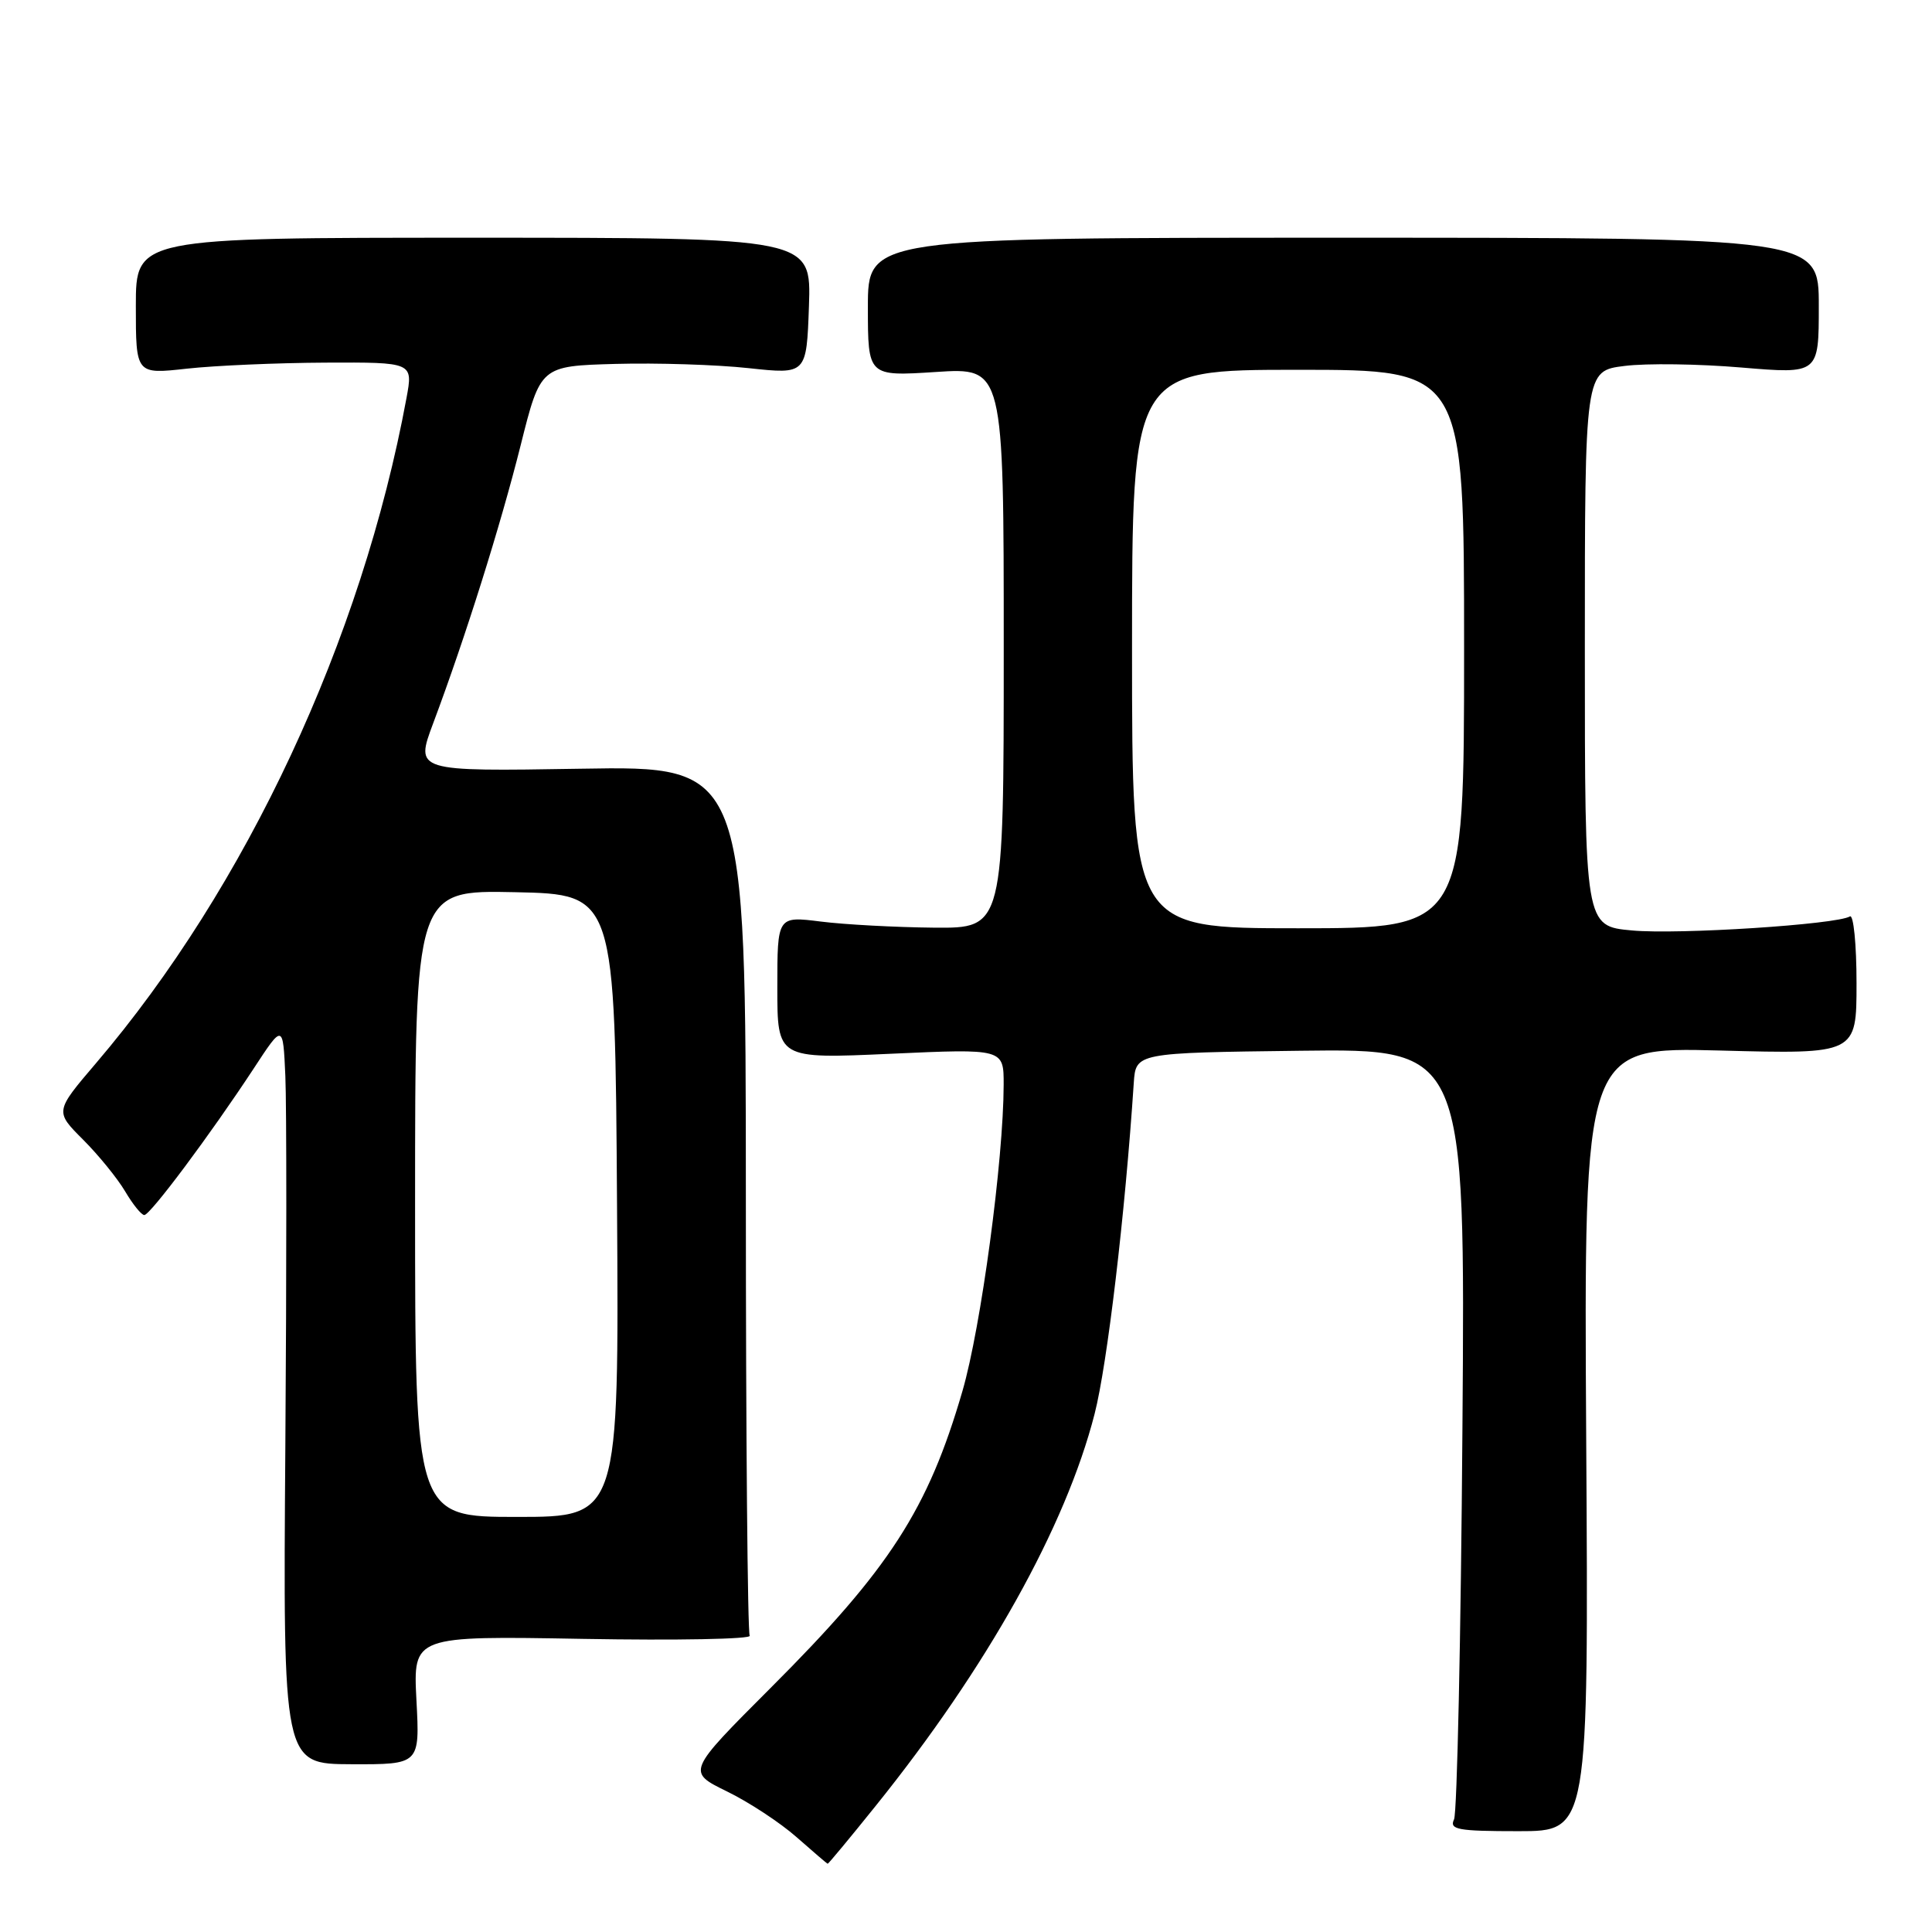 <?xml version="1.0" encoding="UTF-8" standalone="no"?>
<!DOCTYPE svg PUBLIC "-//W3C//DTD SVG 1.1//EN" "http://www.w3.org/Graphics/SVG/1.1/DTD/svg11.dtd" >
<svg xmlns="http://www.w3.org/2000/svg" xmlns:xlink="http://www.w3.org/1999/xlink" version="1.1" viewBox="0 0 256 256">
 <g >
 <path fill="currentColor"
d=" M 116.00 239.33 C 130.79 220.96 141.21 202.29 145.04 187.35 C 146.72 180.81 149.09 160.80 150.23 143.50 C 150.50 139.50 150.50 139.50 172.33 139.23 C 194.16 138.96 194.16 138.96 193.78 189.23 C 193.58 216.88 193.07 240.21 192.67 241.07 C 192.02 242.43 193.13 242.64 201.21 242.64 C 210.50 242.64 210.50 242.64 210.18 190.68 C 209.87 138.73 209.87 138.73 227.93 139.20 C 246.00 139.68 246.00 139.68 246.00 130.28 C 246.00 125.11 245.60 121.13 245.12 121.43 C 243.39 122.50 222.38 123.86 216.25 123.29 C 210.00 122.72 210.00 122.72 210.00 85.93 C 210.00 49.14 210.00 49.14 215.26 48.49 C 218.16 48.12 225.13 48.22 230.76 48.70 C 241.00 49.56 241.00 49.56 241.00 40.53 C 241.00 31.50 241.00 31.50 178.00 31.50 C 115.00 31.50 115.00 31.50 115.00 40.69 C 115.00 49.87 115.00 49.87 124.00 49.29 C 133.00 48.70 133.00 48.70 133.00 85.85 C 133.00 123.00 133.00 123.00 123.75 122.92 C 118.66 122.87 111.91 122.51 108.75 122.11 C 103.00 121.39 103.00 121.39 103.00 130.85 C 103.00 140.31 103.00 140.31 118.00 139.63 C 133.00 138.95 133.00 138.95 132.99 143.73 C 132.97 153.73 129.99 175.86 127.53 184.32 C 122.97 200.00 117.86 207.92 102.12 223.65 C 91.01 234.77 91.01 234.77 96.32 237.37 C 99.24 238.79 103.40 241.53 105.56 243.44 C 107.73 245.35 109.58 246.94 109.67 246.96 C 109.76 246.98 112.61 243.55 116.00 239.33 Z  M 55.18 225.28 C 54.74 216.76 54.74 216.76 77.29 217.16 C 89.70 217.38 99.62 217.19 99.34 216.74 C 99.06 216.29 98.83 190.17 98.83 158.71 C 98.82 101.49 98.82 101.49 76.91 101.86 C 55.01 102.22 55.01 102.22 57.39 95.86 C 61.66 84.47 66.30 69.72 68.99 59.00 C 71.62 48.50 71.62 48.50 81.56 48.22 C 87.03 48.07 94.96 48.32 99.19 48.78 C 106.87 49.61 106.87 49.61 107.19 40.55 C 107.50 31.50 107.50 31.50 62.75 31.50 C 18.00 31.50 18.00 31.50 18.00 40.55 C 18.00 49.60 18.00 49.60 24.75 48.85 C 28.46 48.44 36.73 48.08 43.12 48.05 C 54.74 48.00 54.74 48.00 53.86 52.75 C 47.95 84.74 32.64 117.54 12.72 140.88 C 7.27 147.27 7.27 147.27 11.00 151.00 C 13.05 153.05 15.56 156.14 16.58 157.86 C 17.60 159.59 18.74 161.00 19.12 161.00 C 19.91 161.00 27.88 150.32 33.62 141.58 C 37.50 135.65 37.50 135.65 37.81 142.58 C 37.98 146.38 37.98 168.45 37.81 191.62 C 37.50 233.74 37.50 233.74 46.57 233.77 C 55.63 233.80 55.63 233.80 55.18 225.28 Z  M 150.00 86.00 C 150.00 49.00 150.00 49.00 172.00 49.00 C 194.00 49.00 194.00 49.00 194.00 86.00 C 194.00 123.00 194.00 123.00 172.00 123.00 C 150.00 123.00 150.00 123.00 150.00 86.00 Z  M 55.00 159.47 C 55.00 117.94 55.00 117.94 68.25 118.22 C 81.50 118.50 81.50 118.50 81.76 159.75 C 82.02 201.00 82.02 201.00 68.51 201.00 C 55.00 201.00 55.00 201.00 55.00 159.47 Z "/>
</g>
</svg>